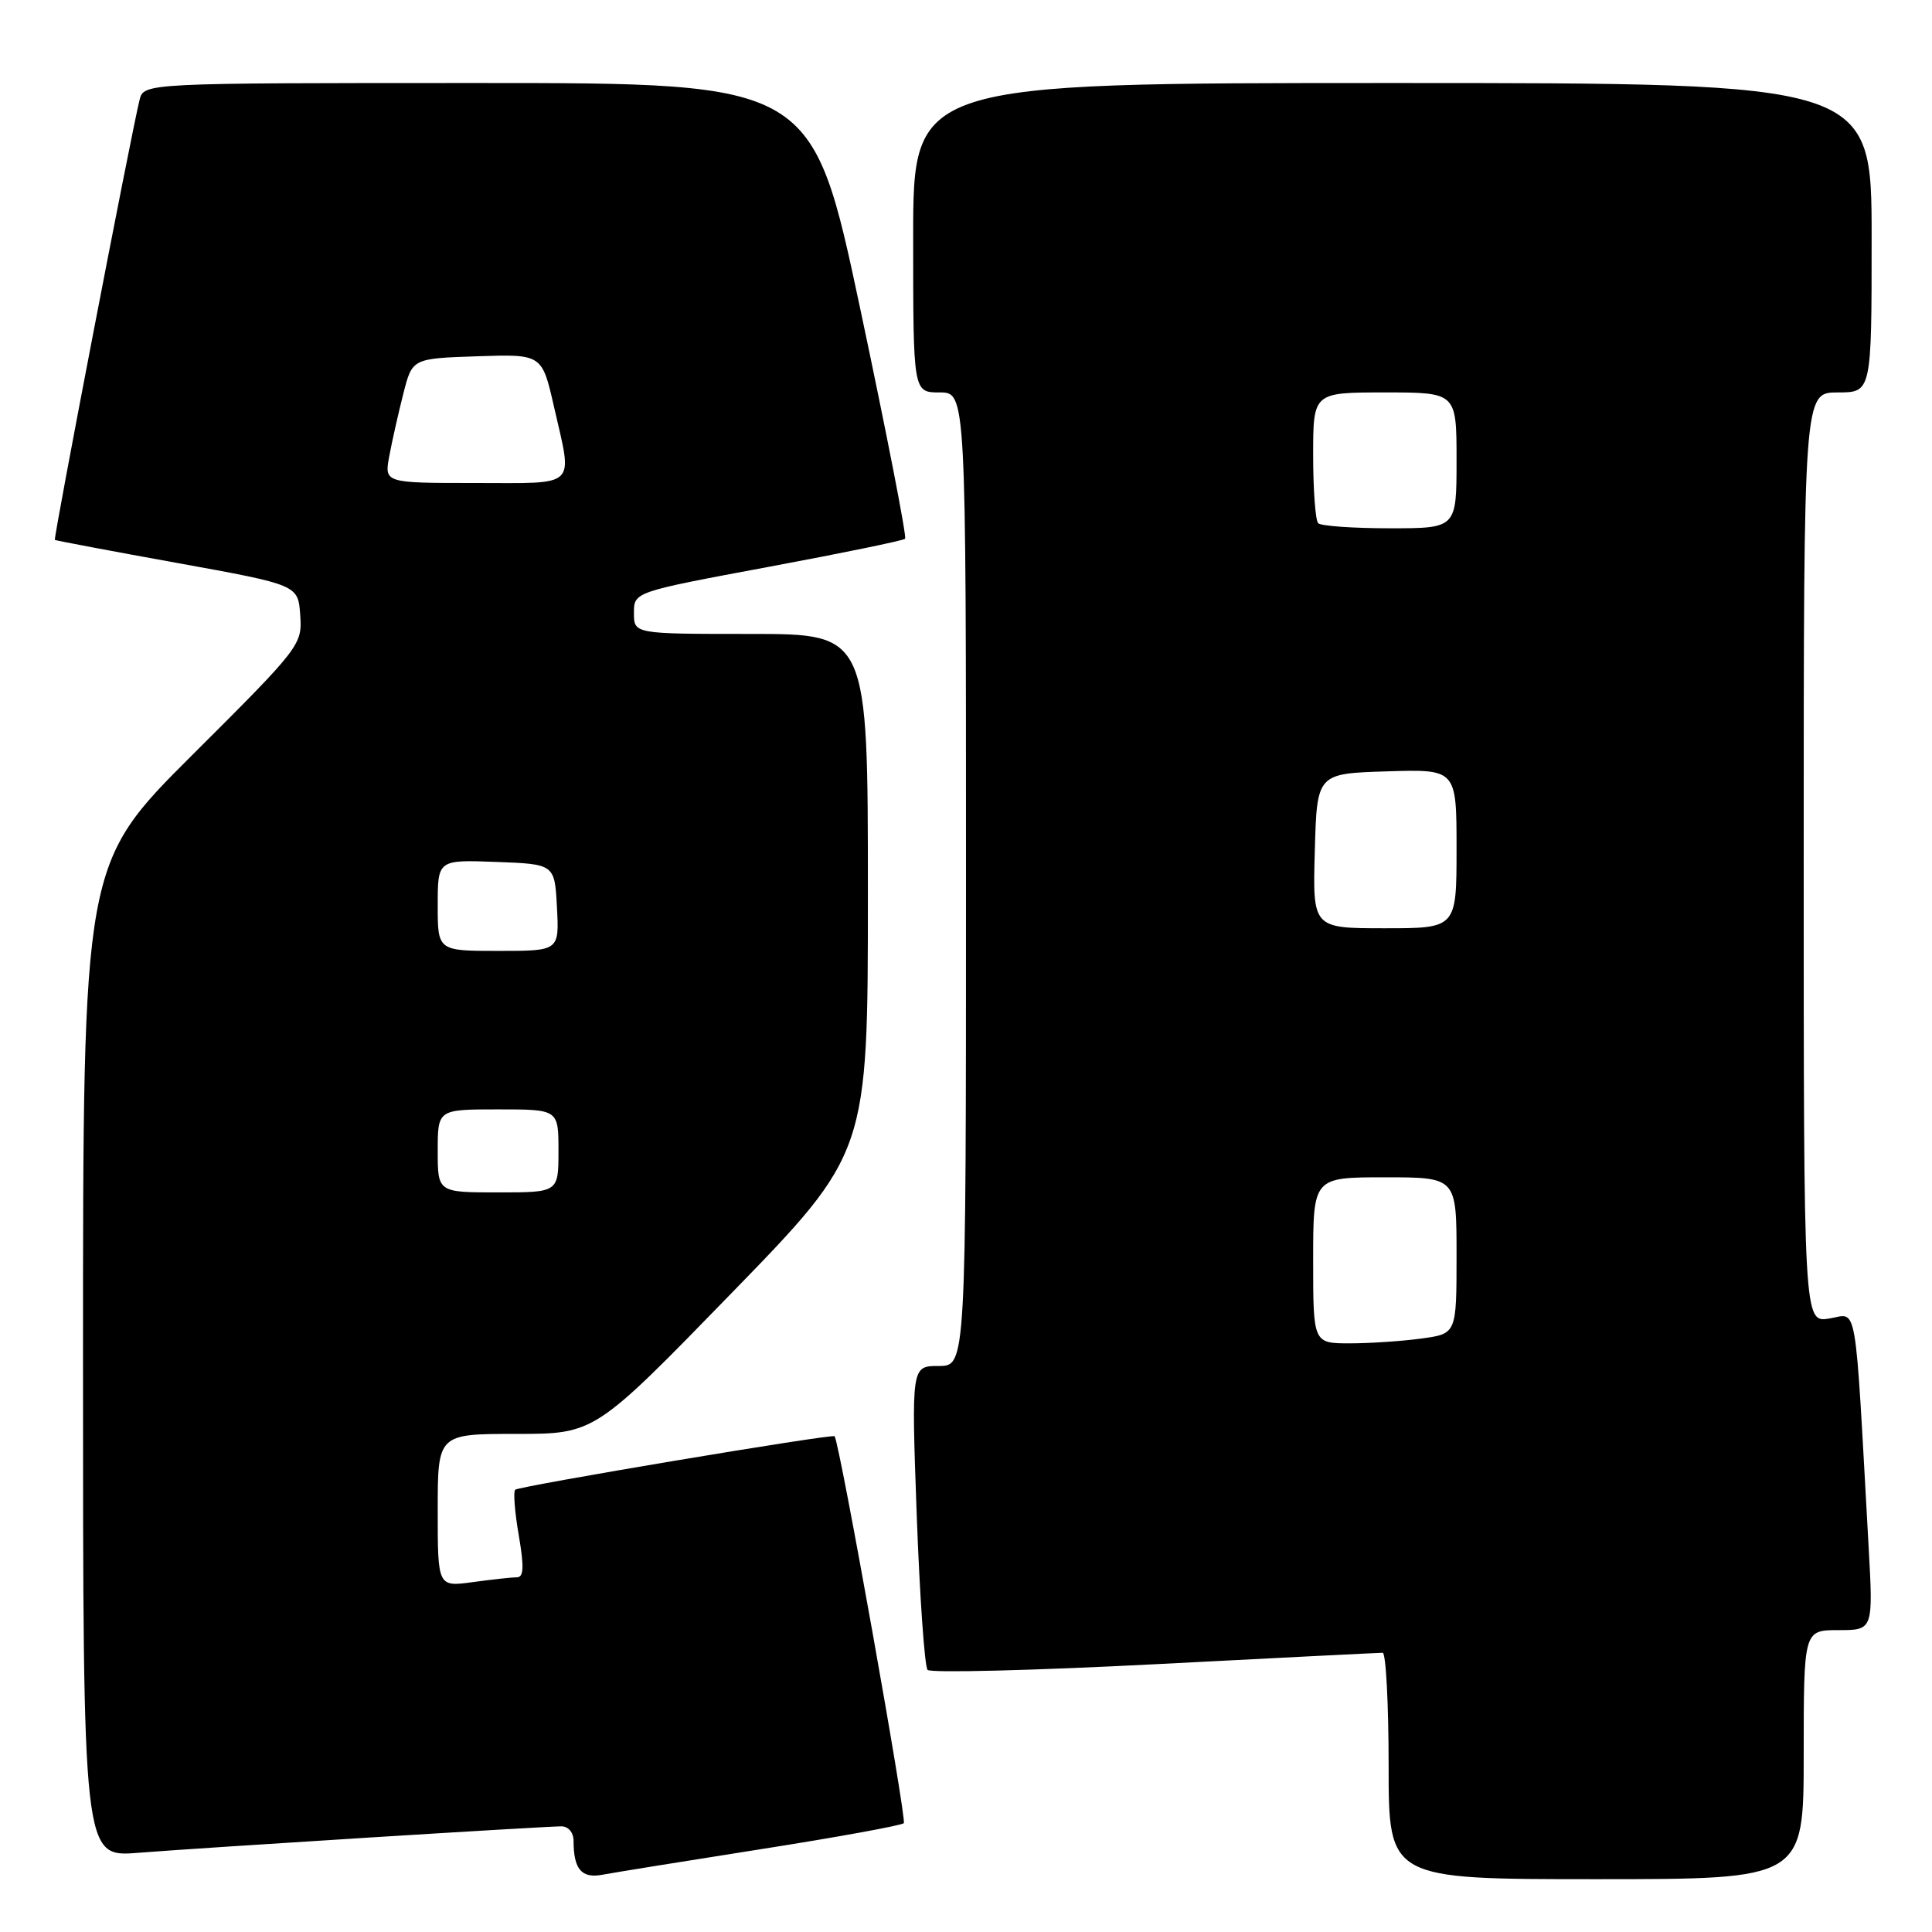 <?xml version="1.0" encoding="UTF-8" standalone="no"?>
<!DOCTYPE svg PUBLIC "-//W3C//DTD SVG 1.1//EN" "http://www.w3.org/Graphics/SVG/1.1/DTD/svg11.dtd" >
<svg xmlns="http://www.w3.org/2000/svg" xmlns:xlink="http://www.w3.org/1999/xlink" version="1.1" viewBox="0 0 256 256">
 <g >
 <path fill="currentColor"
d=" M 100.85 245.02 C 110.94 243.44 119.45 241.88 119.76 241.58 C 120.18 241.15 111.26 191.24 110.59 190.31 C 110.33 189.95 68.75 196.92 68.26 197.40 C 68.00 197.67 68.21 200.39 68.74 203.44 C 69.46 207.65 69.40 209.00 68.49 209.00 C 67.82 209.00 65.19 209.29 62.64 209.64 C 58.00 210.27 58.00 210.27 58.00 200.14 C 58.00 190.00 58.00 190.00 68.40 190.00 C 78.80 190.00 78.80 190.00 96.90 171.38 C 115.00 152.77 115.00 152.77 115.00 118.38 C 115.00 84.00 115.00 84.00 99.50 84.00 C 84.00 84.00 84.00 84.00 84.00 81.22 C 84.00 78.44 84.00 78.44 101.75 75.13 C 111.51 73.31 119.69 71.63 119.93 71.39 C 120.17 71.16 117.50 57.48 114.00 40.98 C 107.63 11.00 107.63 11.00 63.33 11.00 C 19.04 11.00 19.04 11.00 18.49 13.25 C 17.33 17.96 7.05 71.39 7.27 71.54 C 7.40 71.63 14.70 73.01 23.50 74.60 C 39.50 77.50 39.50 77.50 39.78 81.50 C 40.06 85.43 39.82 85.75 25.53 99.99 C 11.00 114.47 11.00 114.47 11.00 180.28 C 11.00 246.08 11.00 246.08 18.25 245.51 C 26.98 244.82 72.12 242.00 74.39 242.00 C 75.31 242.00 76.00 242.82 76.00 243.92 C 76.00 247.69 77.06 248.94 79.84 248.41 C 81.30 248.13 90.76 246.61 100.85 245.02 Z  M 239.00 232.50 C 239.00 216.00 239.00 216.00 243.61 216.00 C 248.22 216.00 248.22 216.00 247.59 204.75 C 245.73 171.43 246.19 174.09 242.40 174.71 C 239.00 175.26 239.00 175.26 239.00 113.63 C 239.00 52.00 239.00 52.00 243.50 52.00 C 248.00 52.00 248.00 52.00 248.00 31.50 C 248.00 11.00 248.00 11.00 184.50 11.00 C 121.00 11.00 121.00 11.00 121.00 31.50 C 121.00 52.00 121.00 52.00 124.50 52.00 C 128.00 52.00 128.00 52.00 128.00 116.50 C 128.00 181.00 128.00 181.00 124.38 181.00 C 120.76 181.00 120.76 181.00 121.47 200.75 C 121.87 211.61 122.52 220.84 122.91 221.27 C 123.31 221.69 136.86 221.35 153.02 220.52 C 169.19 219.68 182.77 219.00 183.21 219.00 C 183.64 219.00 184.00 225.75 184.00 234.00 C 184.00 249.00 184.00 249.00 211.50 249.00 C 239.00 249.00 239.00 249.00 239.00 232.50 Z  M 58.00 152.50 C 58.00 147.00 58.00 147.00 66.00 147.00 C 74.00 147.00 74.00 147.00 74.00 152.50 C 74.00 158.00 74.00 158.00 66.00 158.00 C 58.00 158.00 58.00 158.00 58.00 152.50 Z  M 58.00 119.96 C 58.00 113.92 58.00 113.92 65.75 114.21 C 73.50 114.50 73.50 114.50 73.80 120.25 C 74.10 126.00 74.10 126.00 66.05 126.00 C 58.00 126.00 58.00 126.00 58.00 119.96 Z  M 51.59 60.39 C 51.96 58.40 52.80 54.69 53.45 52.14 C 54.63 47.50 54.63 47.50 63.22 47.21 C 71.82 46.92 71.82 46.92 73.41 53.91 C 75.89 64.81 76.72 64.00 62.95 64.00 C 50.91 64.00 50.91 64.00 51.59 60.39 Z  M 174.00 167.00 C 174.00 156.00 174.00 156.00 183.50 156.00 C 193.00 156.00 193.00 156.00 193.00 166.36 C 193.00 176.73 193.00 176.73 188.36 177.36 C 185.81 177.71 181.53 178.00 178.86 178.00 C 174.00 178.00 174.00 178.00 174.00 167.00 Z  M 174.22 112.75 C 174.50 102.50 174.50 102.50 183.75 102.21 C 193.00 101.92 193.00 101.92 193.00 112.46 C 193.00 123.00 193.00 123.00 183.47 123.00 C 173.93 123.00 173.93 123.00 174.22 112.75 Z  M 174.67 69.33 C 174.30 68.97 174.00 64.92 174.00 60.33 C 174.00 52.00 174.00 52.00 183.50 52.00 C 193.00 52.00 193.00 52.00 193.00 61.00 C 193.00 70.00 193.00 70.00 184.17 70.00 C 179.31 70.00 175.03 69.70 174.67 69.33 Z "/>
</g>
</svg>